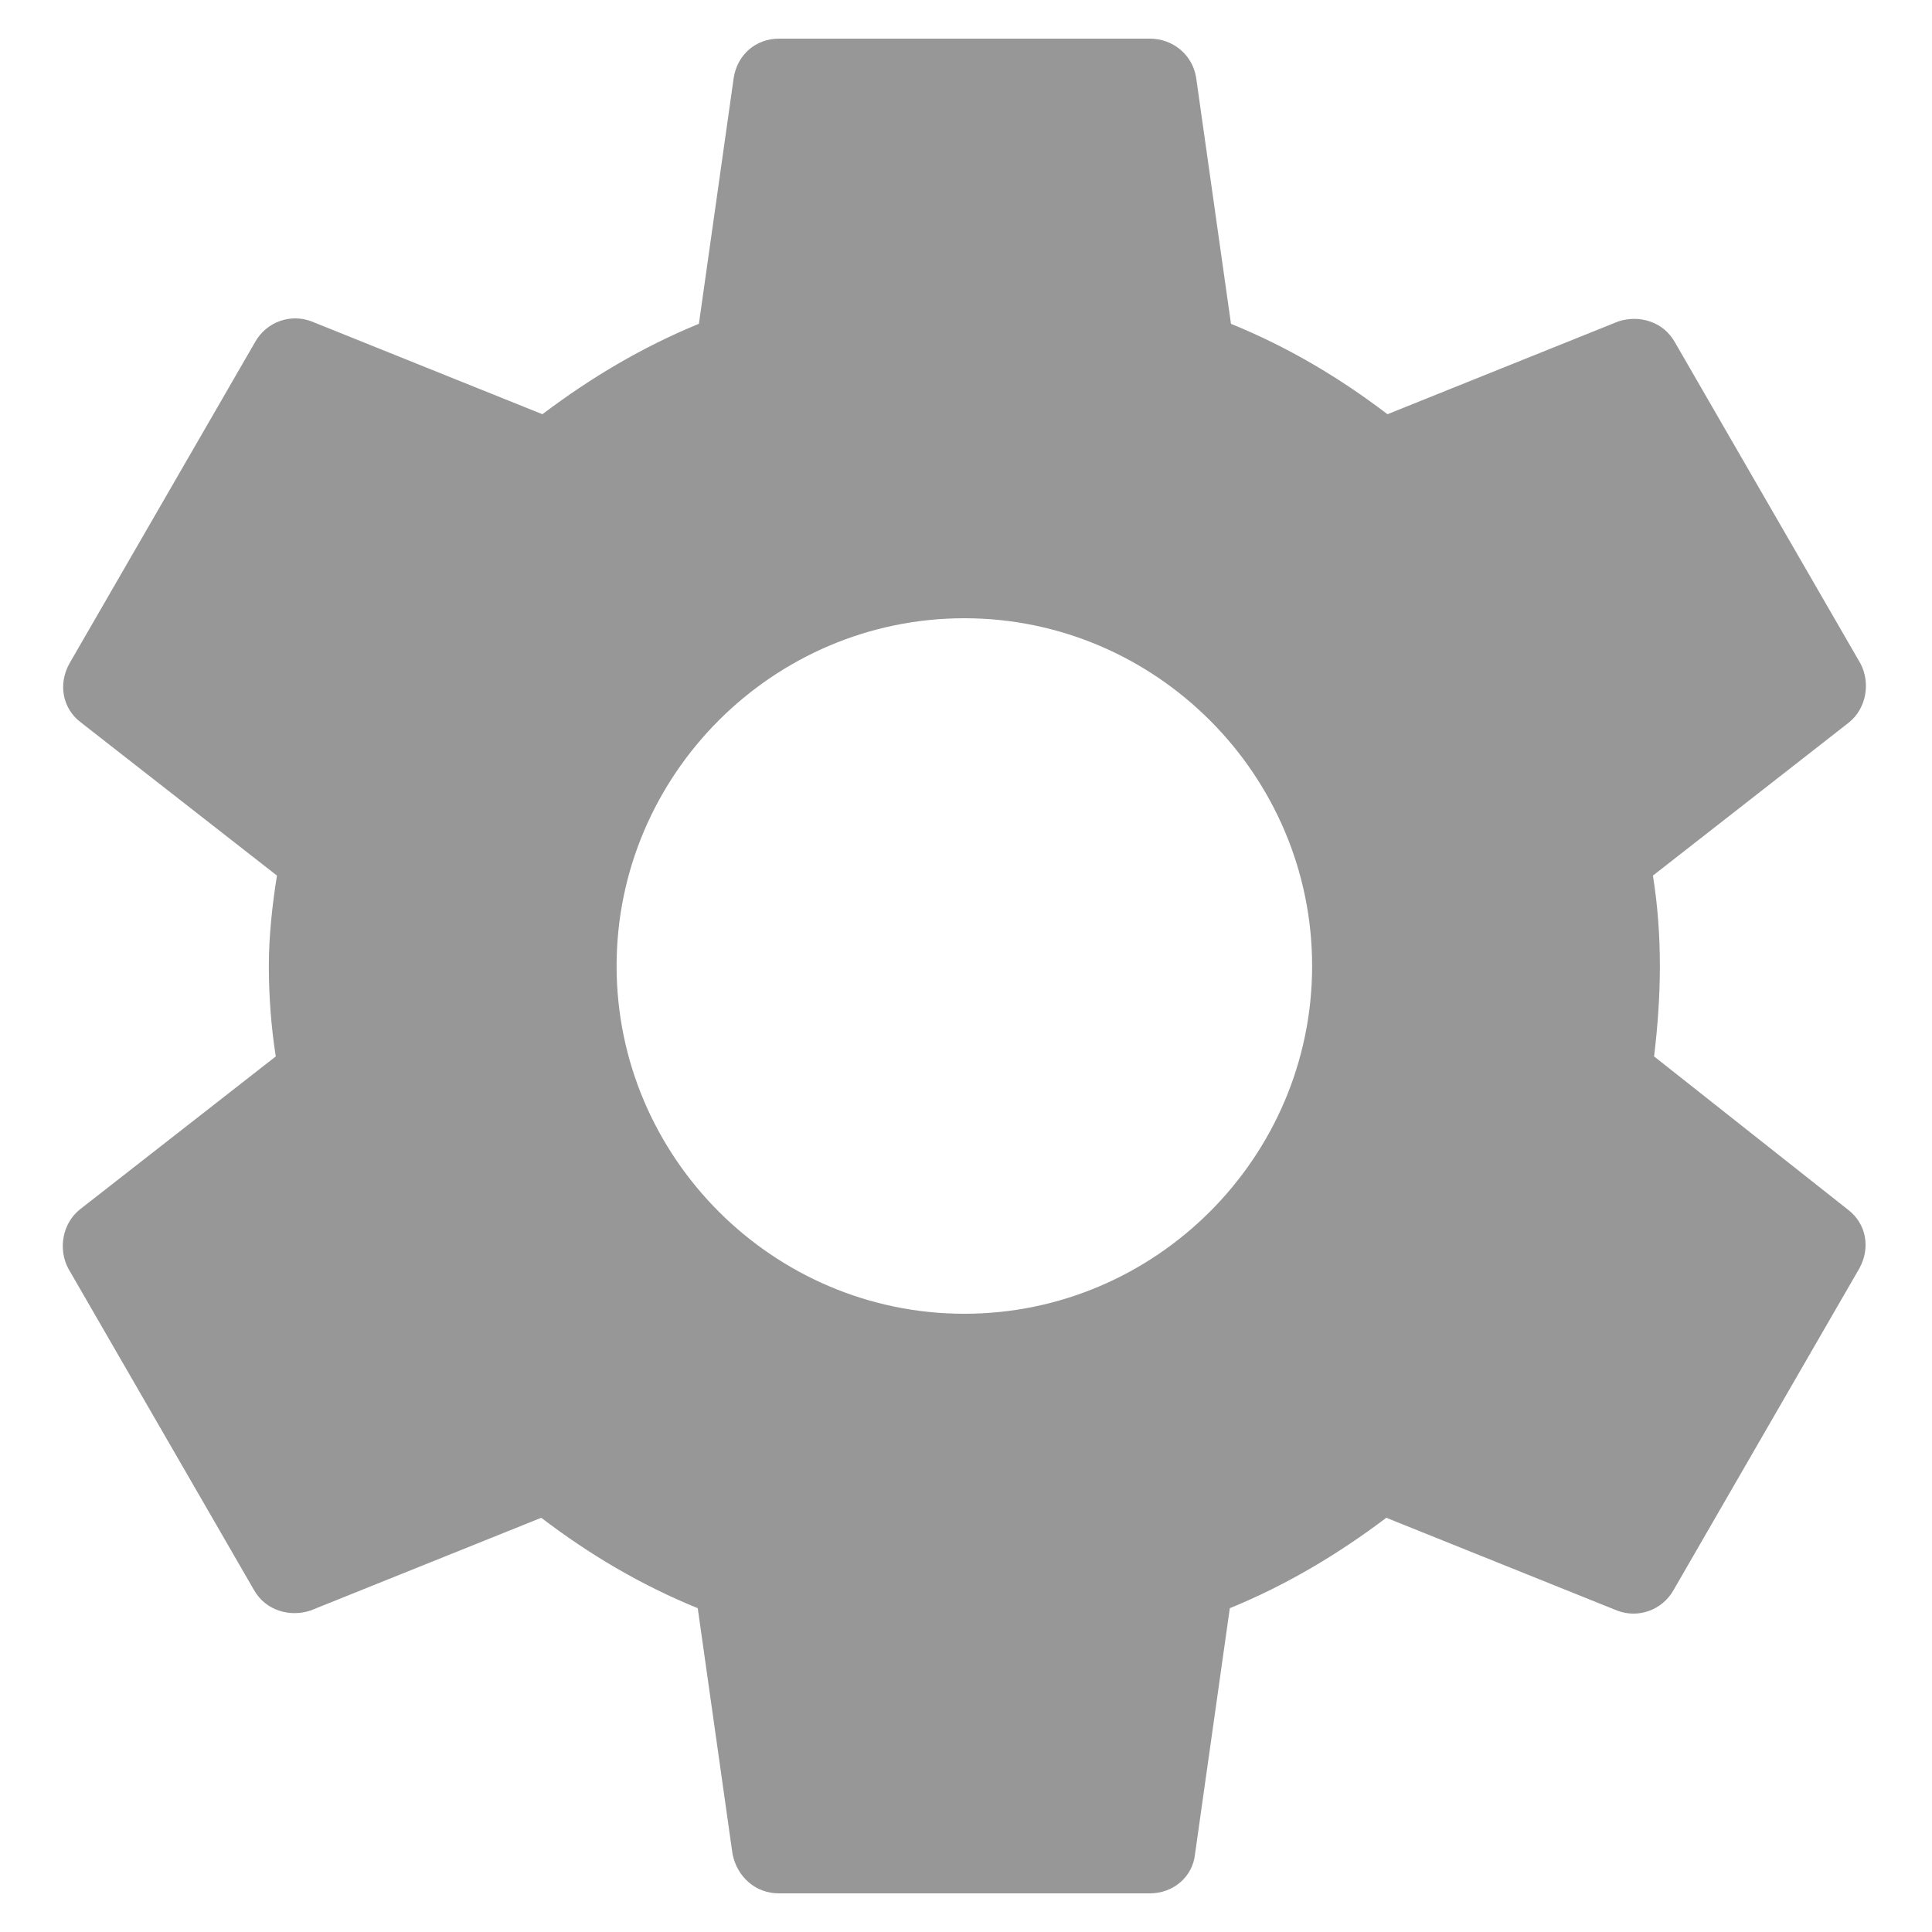<svg width="20" height="20" viewBox="0 0 20 20" fill="none" xmlns="http://www.w3.org/2000/svg">
    <path fill-rule="evenodd" clip-rule="evenodd" d="M17.123 10.936C17.159 10.636 17.183 10.324 17.183 10C17.183 9.676 17.159 9.364 17.111 9.064L19.139 7.48C19.319 7.336 19.367 7.072 19.259 6.868L17.339 3.544C17.219 3.328 16.967 3.256 16.751 3.328L14.363 4.288C13.859 3.904 13.331 3.592 12.743 3.352L12.383 0.808C12.347 0.568 12.143 0.4 11.903 0.4H8.063C7.823 0.4 7.631 0.568 7.595 0.808L7.235 3.352C6.647 3.592 6.107 3.916 5.615 4.288L3.227 3.328C3.011 3.244 2.759 3.328 2.639 3.544L0.719 6.868C0.599 7.084 0.647 7.336 0.839 7.48L2.867 9.064C2.819 9.364 2.783 9.688 2.783 10C2.783 10.312 2.807 10.636 2.855 10.936L0.827 12.52C0.647 12.664 0.599 12.928 0.707 13.132L2.627 16.456C2.747 16.672 2.999 16.744 3.215 16.672L5.603 15.712C6.107 16.096 6.635 16.408 7.223 16.648L7.583 19.192C7.631 19.432 7.823 19.6 8.063 19.6H11.903C12.143 19.6 12.347 19.432 12.371 19.192L12.731 16.648C13.319 16.408 13.859 16.084 14.351 15.712L16.739 16.672C16.955 16.756 17.207 16.672 17.327 16.456L19.247 13.132C19.367 12.916 19.319 12.664 19.127 12.52L17.123 10.936ZM9.983 13.6C8.003 13.6 6.383 11.98 6.383 10C6.383 8.02 8.003 6.4 9.983 6.4C11.963 6.4 13.583 8.02 13.583 10C13.583 11.98 11.963 13.6 9.983 13.6Z" fill="#979797"/>
</svg>
